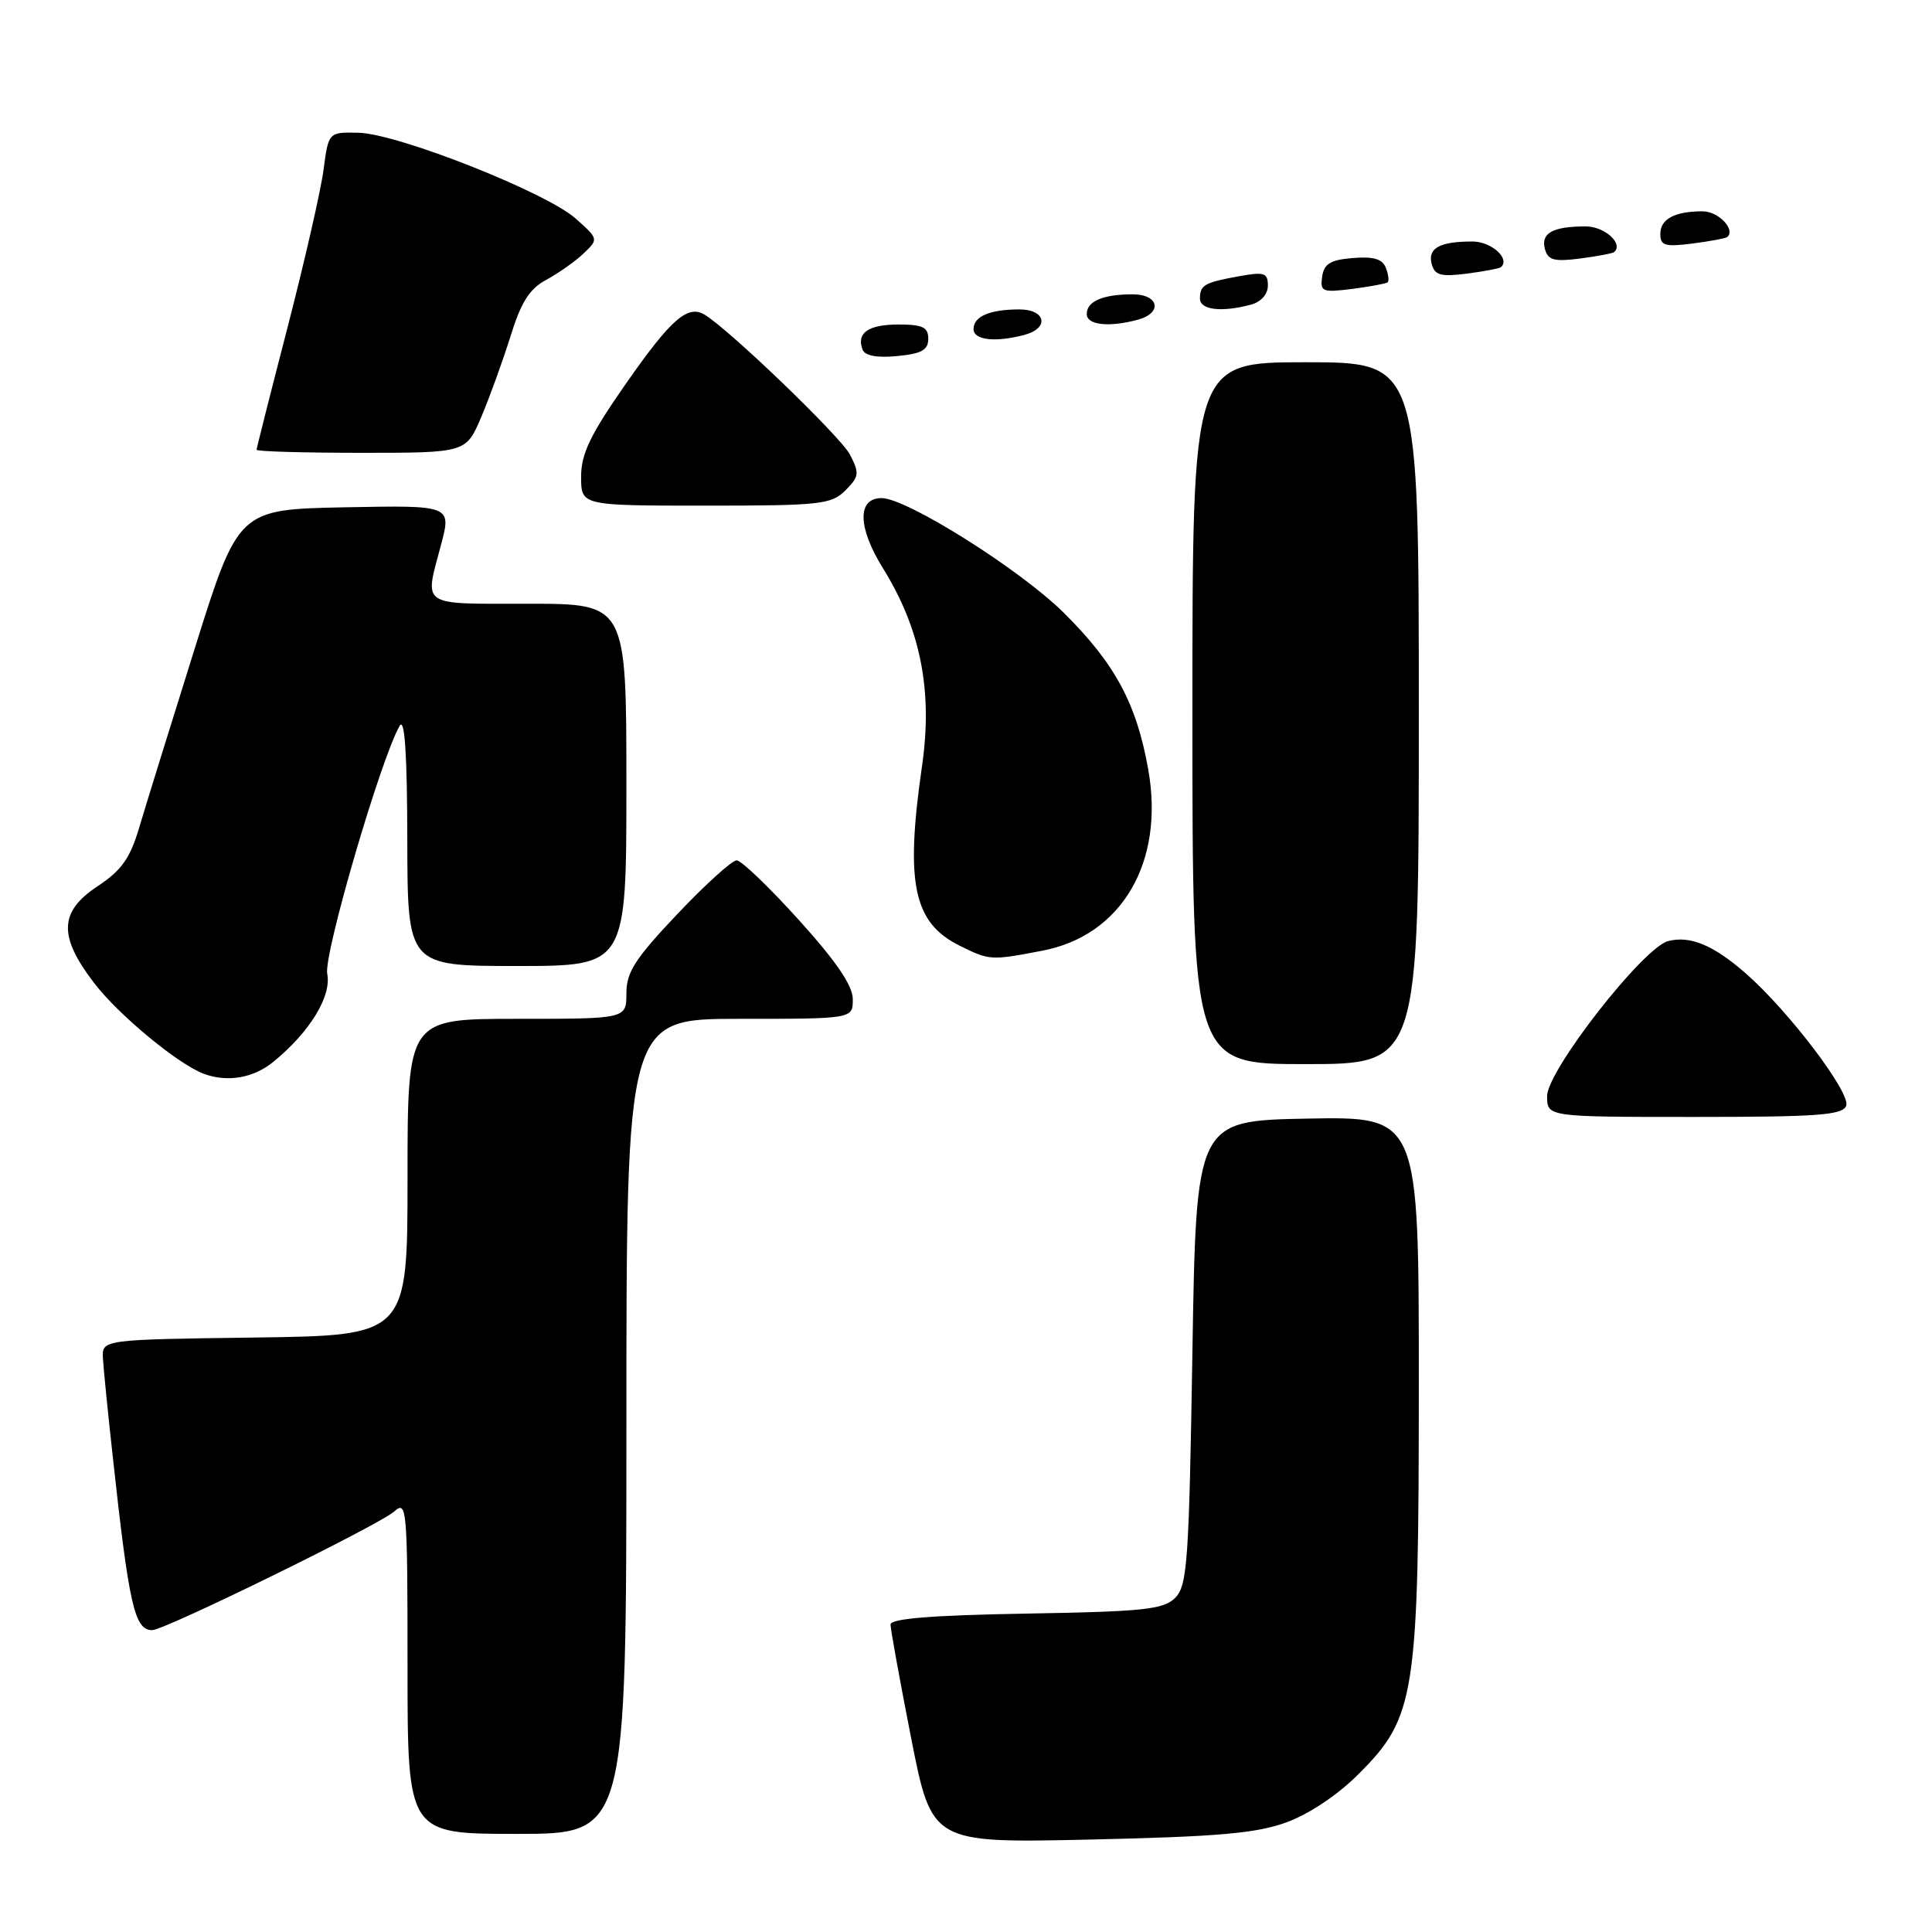 <?xml version="1.0" encoding="UTF-8" standalone="no"?>
<!DOCTYPE svg PUBLIC "-//W3C//DTD SVG 1.1//EN" "http://www.w3.org/Graphics/SVG/1.1/DTD/svg11.dtd" >
<svg xmlns="http://www.w3.org/2000/svg" xmlns:xlink="http://www.w3.org/1999/xlink" version="1.1" viewBox="0 0 256 256">
 <g >
 <path fill="currentColor"
d=" M 170.46 241.47 C 173.44 240.39 177.27 237.83 180.01 235.08 C 187.58 227.51 188.00 224.80 188.00 183.16 C 188.00 147.95 188.00 147.95 173.25 148.22 C 158.50 148.50 158.50 148.50 158.00 179.22 C 157.55 206.95 157.33 210.10 155.72 211.72 C 154.16 213.27 151.61 213.54 135.97 213.81 C 123.47 214.03 118.00 214.47 118.00 215.26 C 118.00 215.88 119.23 222.65 120.73 230.30 C 123.47 244.22 123.47 244.22 144.48 243.75 C 161.40 243.37 166.47 242.93 170.46 241.47 Z  M 83.00 189.00 C 83.00 135.00 83.00 135.00 98.00 135.00 C 113.00 135.00 113.00 135.00 113.00 132.41 C 113.00 130.60 110.84 127.43 105.86 121.91 C 101.93 117.56 98.22 114.00 97.61 114.00 C 97.00 114.00 93.46 117.20 89.75 121.12 C 84.15 127.03 83.00 128.82 83.00 131.62 C 83.00 135.00 83.00 135.00 68.50 135.00 C 54.00 135.00 54.00 135.00 54.00 155.98 C 54.00 176.96 54.00 176.96 33.75 177.23 C 13.50 177.50 13.50 177.50 13.64 180.00 C 13.72 181.38 14.30 187.22 14.94 193.00 C 17.10 212.80 17.83 216.00 20.17 216.00 C 21.82 216.00 50.29 202.04 52.25 200.27 C 53.91 198.77 54.00 199.81 54.00 220.85 C 54.00 243.00 54.00 243.00 68.50 243.00 C 83.00 243.00 83.00 243.00 83.00 189.00 Z  M 244.63 146.52 C 245.27 144.85 237.06 134.02 231.38 129.03 C 227.05 125.23 223.96 123.94 221.03 124.70 C 217.72 125.57 205.00 141.86 205.00 145.24 C 205.00 148.00 205.00 148.00 224.53 148.00 C 240.87 148.00 244.16 147.76 244.63 146.52 Z  M 36.22 140.70 C 41.06 136.74 43.95 132.01 43.36 129.04 C 42.85 126.52 50.48 100.43 52.96 96.17 C 53.63 95.04 53.95 99.88 53.97 111.25 C 54.00 128.00 54.00 128.00 68.50 128.00 C 83.00 128.00 83.00 128.00 83.00 104.00 C 83.00 80.00 83.00 80.00 70.00 80.00 C 55.50 80.00 56.23 80.49 58.43 72.22 C 59.83 66.95 59.83 66.95 45.71 67.22 C 31.58 67.50 31.58 67.50 25.78 86.00 C 22.59 96.17 19.29 106.81 18.45 109.64 C 17.24 113.73 16.10 115.33 12.96 117.41 C 7.83 120.80 7.71 124.02 12.46 130.24 C 15.68 134.46 23.59 141.01 27.00 142.28 C 30.12 143.45 33.59 142.85 36.22 140.70 Z  M 188.00 94.50 C 188.00 48.00 188.00 48.00 173.00 48.00 C 158.00 48.00 158.00 48.00 158.00 94.50 C 158.00 141.00 158.00 141.00 173.00 141.00 C 188.00 141.00 188.00 141.00 188.00 94.50 Z  M 138.08 125.98 C 148.61 123.99 154.32 114.28 152.16 102.03 C 150.61 93.24 147.76 87.94 140.94 81.18 C 135.17 75.46 120.13 66.00 116.82 66.00 C 113.56 66.00 113.64 69.90 117.00 75.30 C 121.99 83.34 123.61 91.52 122.18 101.45 C 119.92 117.07 121.02 122.28 127.20 125.33 C 131.14 127.27 131.27 127.28 138.08 125.98 Z  M 112.02 64.98 C 113.85 63.15 113.90 62.71 112.62 60.23 C 111.39 57.86 96.58 43.61 93.34 41.68 C 91.11 40.36 88.89 42.31 82.97 50.79 C 78.21 57.61 77.00 60.12 77.00 63.17 C 77.00 67.00 77.00 67.00 93.50 67.00 C 108.71 67.00 110.16 66.84 112.02 64.98 Z  M 63.77 55.25 C 64.88 52.64 66.62 47.83 67.64 44.57 C 69.05 40.02 70.16 38.26 72.40 37.07 C 74.00 36.20 76.22 34.64 77.32 33.59 C 79.32 31.68 79.32 31.67 76.28 28.96 C 72.39 25.49 52.73 17.72 47.52 17.59 C 43.53 17.50 43.53 17.50 42.87 22.50 C 42.51 25.25 40.36 34.63 38.11 43.35 C 35.85 52.07 34.00 59.39 34.00 59.60 C 34.00 59.82 40.24 60.00 47.88 60.00 C 61.75 60.00 61.75 60.00 63.77 55.25 Z  M 123.00 44.89 C 123.00 43.36 122.26 43.00 119.06 43.00 C 115.04 43.00 113.45 44.12 114.30 46.34 C 114.61 47.14 116.22 47.44 118.89 47.18 C 122.12 46.87 123.00 46.38 123.00 44.89 Z  M 135.75 44.37 C 139.08 43.48 138.58 41.00 135.08 41.00 C 131.15 41.00 129.00 41.92 129.00 43.61 C 129.00 45.07 131.91 45.40 135.75 44.37 Z  M 150.75 42.37 C 154.08 41.48 153.58 39.00 150.08 39.00 C 146.15 39.00 144.00 39.92 144.00 41.61 C 144.00 43.07 146.91 43.40 150.75 42.37 Z  M 165.75 40.37 C 167.10 40.01 168.00 38.99 168.00 37.84 C 168.00 36.16 167.52 36.00 164.25 36.59 C 159.59 37.43 159.00 37.76 159.00 39.56 C 159.00 41.07 161.85 41.41 165.75 40.37 Z  M 183.87 37.41 C 184.08 37.23 183.97 36.36 183.63 35.48 C 183.18 34.32 181.99 33.96 179.26 34.19 C 176.29 34.43 175.44 34.95 175.19 36.66 C 174.91 38.66 175.21 38.78 179.19 38.28 C 181.56 37.97 183.67 37.58 183.87 37.41 Z  M 198.87 35.41 C 200.17 34.30 197.63 32.00 195.11 32.00 C 190.77 32.00 189.16 32.88 189.70 34.96 C 190.10 36.47 190.89 36.70 194.34 36.26 C 196.63 35.96 198.67 35.58 198.87 35.41 Z  M 213.87 33.41 C 215.17 32.30 212.63 30.00 210.11 30.00 C 205.77 30.00 204.16 30.88 204.70 32.96 C 205.10 34.47 205.89 34.70 209.34 34.26 C 211.63 33.96 213.67 33.58 213.87 33.41 Z  M 228.87 31.41 C 230.02 30.42 227.70 28.00 225.61 28.00 C 221.90 28.00 220.00 29.02 220.00 31.01 C 220.00 32.55 220.62 32.73 224.25 32.27 C 226.59 31.97 228.67 31.58 228.87 31.41 Z "/>
</g>
</svg>
